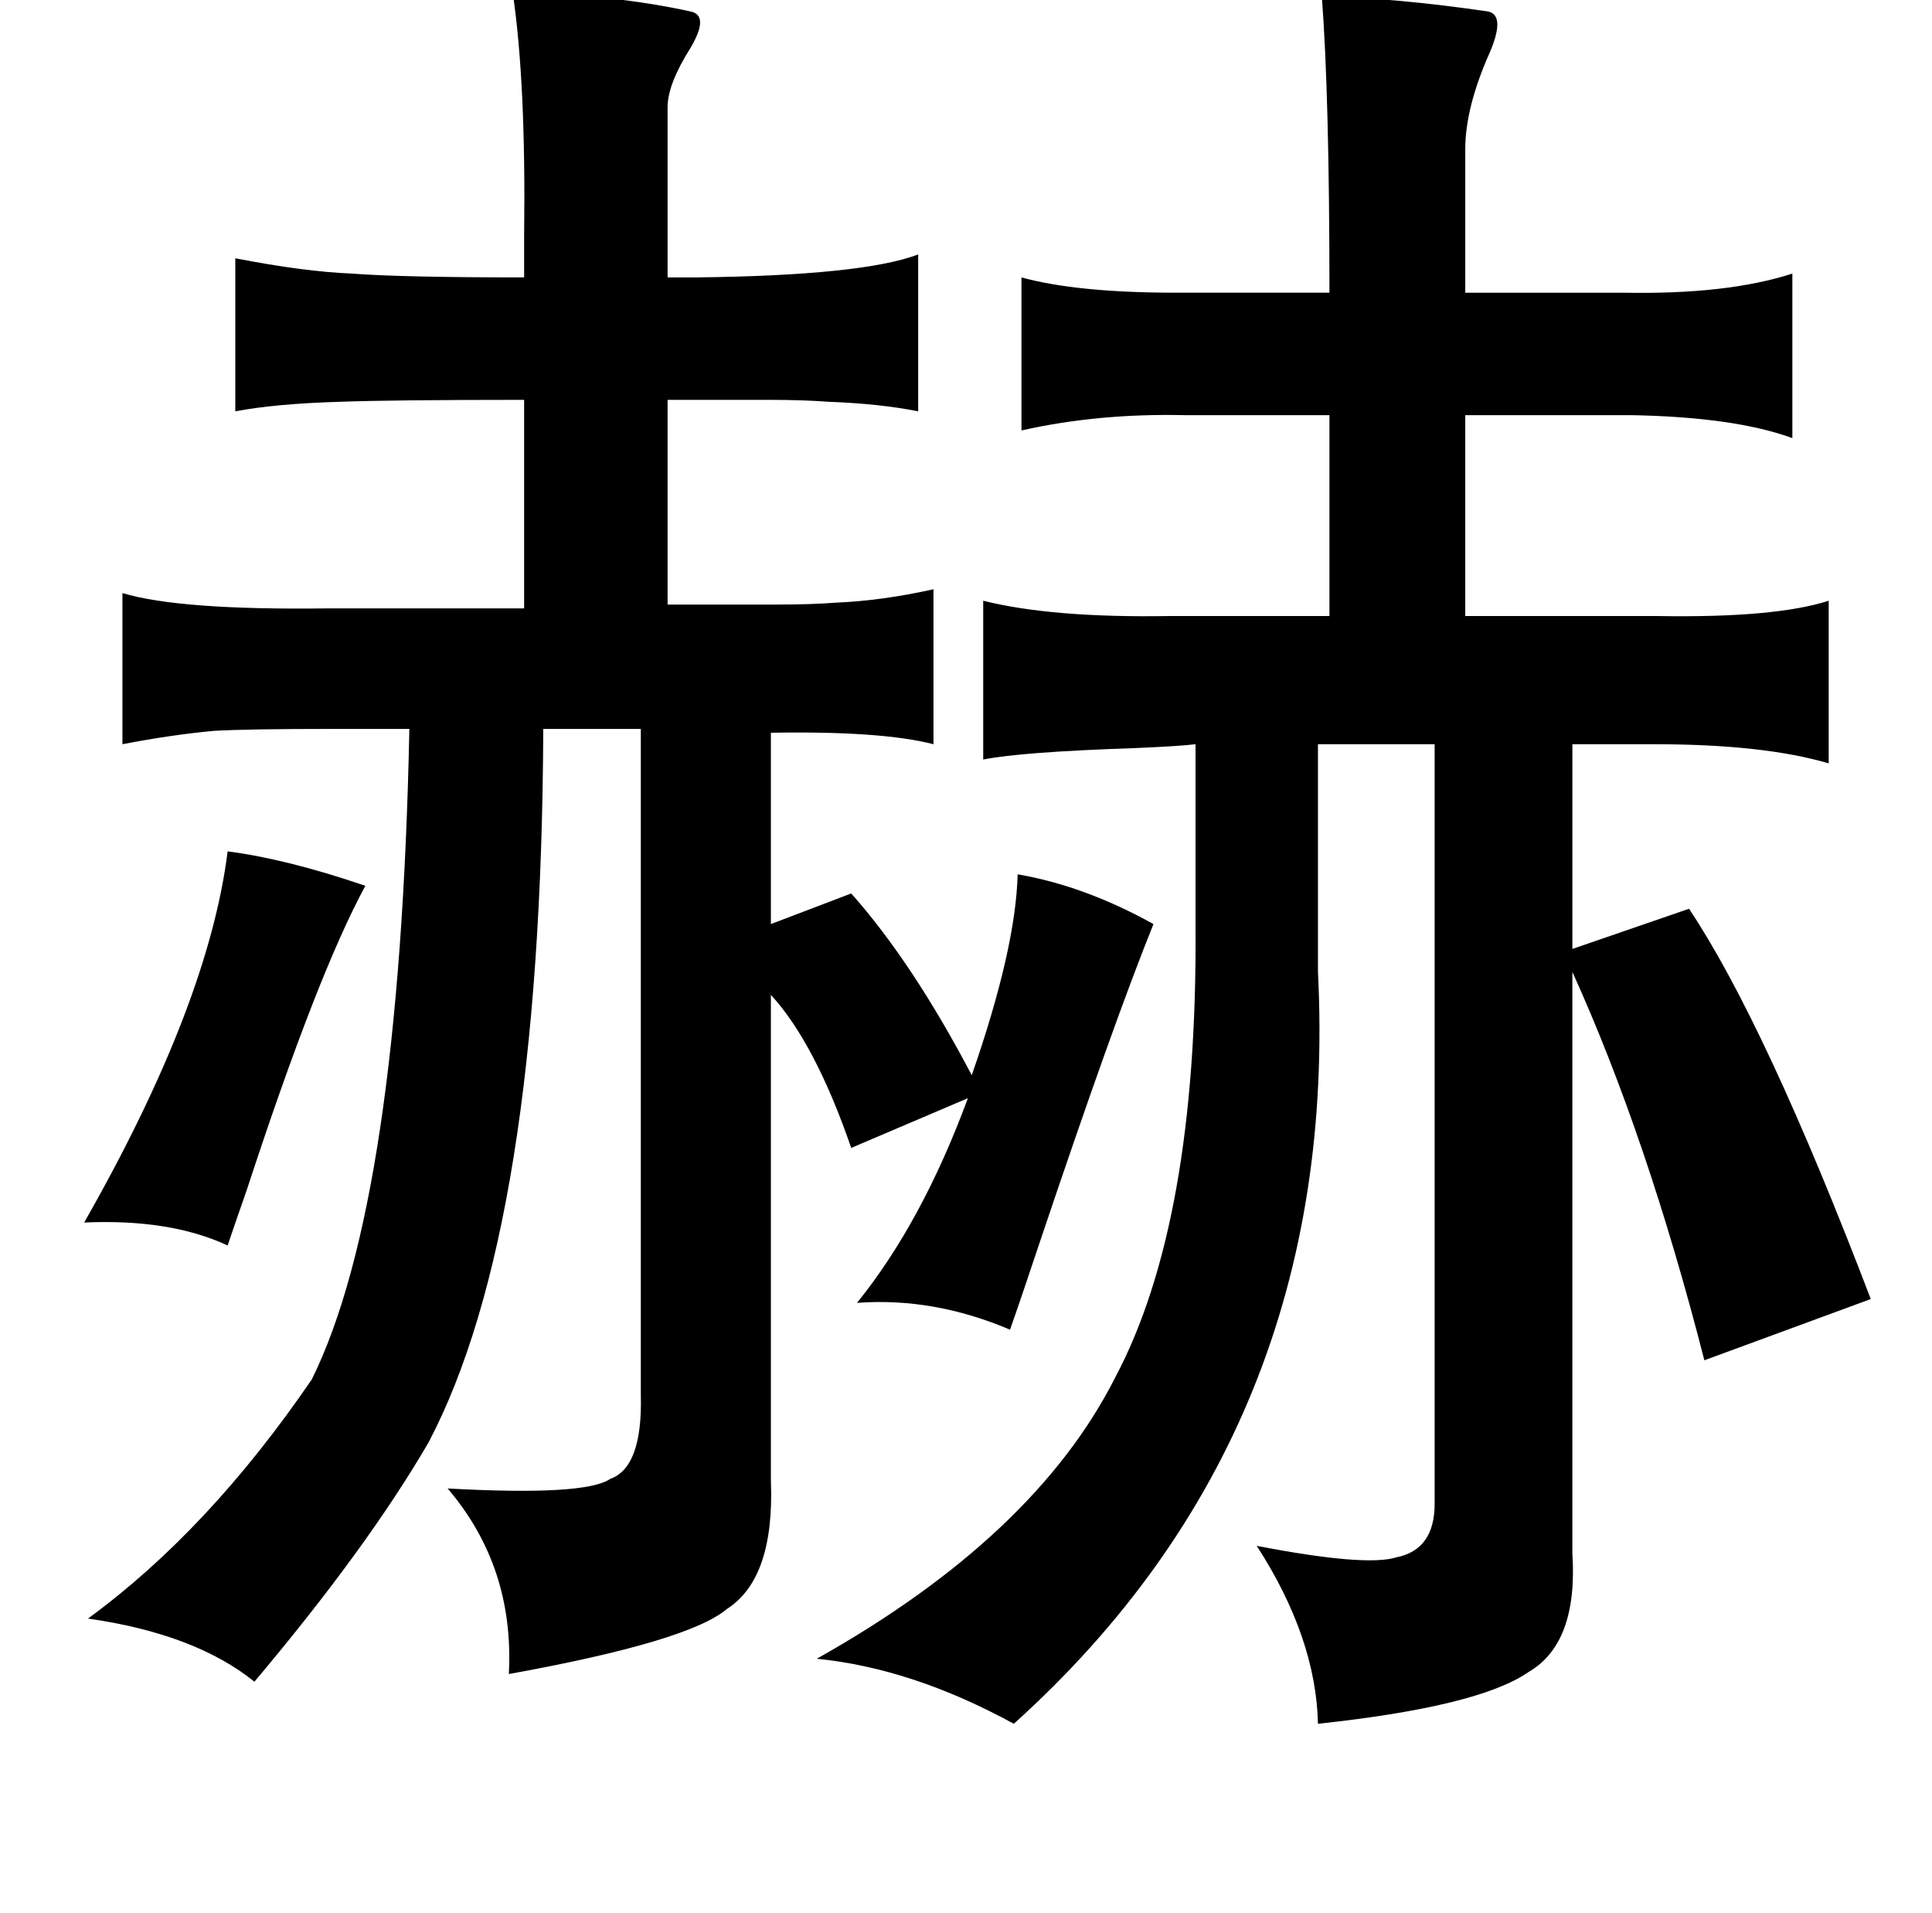 <?xml version="1.0" standalone="no"?>
<!DOCTYPE svg PUBLIC "-//W3C//DTD SVG 1.1//EN" "http://www.w3.org/Graphics/SVG/1.1/DTD/svg11.dtd" >
<svg xmlns="http://www.w3.org/2000/svg" xmlns:xlink="http://www.w3.org/1999/xlink" version="1.1" viewBox="-10 0 1010 1000">
   <path fill="currentColor"
d="M258 -4q52 1 93 10q10 2 0 19q-12 19 -12 31v89h15q87 -1 116 -12v82q-20 -4 -47 -5q-13 -1 -31 -1h-53v107h57q18 0 31 -1q24 -1 51 -7v81q-27 -7 -85 -6v100l42 -16q32 36 63 95q23 -66 24 -105q35 6 71 26q-21 52 -59 165q-11 33 -16 47q-40 -17 -80 -14
q34 -42 58 -107l-61 26q-19 -55 -42 -80v254q2 51 -23 67q-20 17 -114 34q3 -56 -32 -97q72 4 85 -5q17 -6 16 -44v-348h-51q-1 261 -60 373q-32 55 -91 125q-31 -25 -87 -33q63 -46 117 -125q46 -93 51 -340h-41q-43 0 -61 1q-22 2 -48 7v-79q30 9 107 8h103v-109
q-68 0 -96 1q-34 1 -55 5v-80q36 7 61 8q26 2 90 2v-22q1 -80 -6 -127zM681 -2q39 1 87 8q9 2 1 21q-13 29 -13 51v75h83q54 1 88 -10v86q-30 -11 -84 -12h-87v105h101q61 1 89 -8v85q-34 -10 -91 -10h-43v107l61 -21q40 60 95 204l-87 32q-30 -117 -69 -203v304
q3 47 -23 62q-26 18 -110 27q-1 -45 -32 -93q57 11 73 6q20 -4 20 -28v-397h-61v119q12 239 -159 393q-53 -29 -103 -34q114 -64 156 -147q43 -81 42 -235v-96q-8 1 -31 2q-60 2 -80 6v-83q36 9 97 8h84v-105h-76q-45 -1 -85 8v-80q29 8 81 8h80q0 -103 -4 -155zM109 445
q31 4 72 18q-25 46 -62 159q-7 20 -10 29q-30 -14 -75 -12q65 -114 75 -194z" />
</svg>
